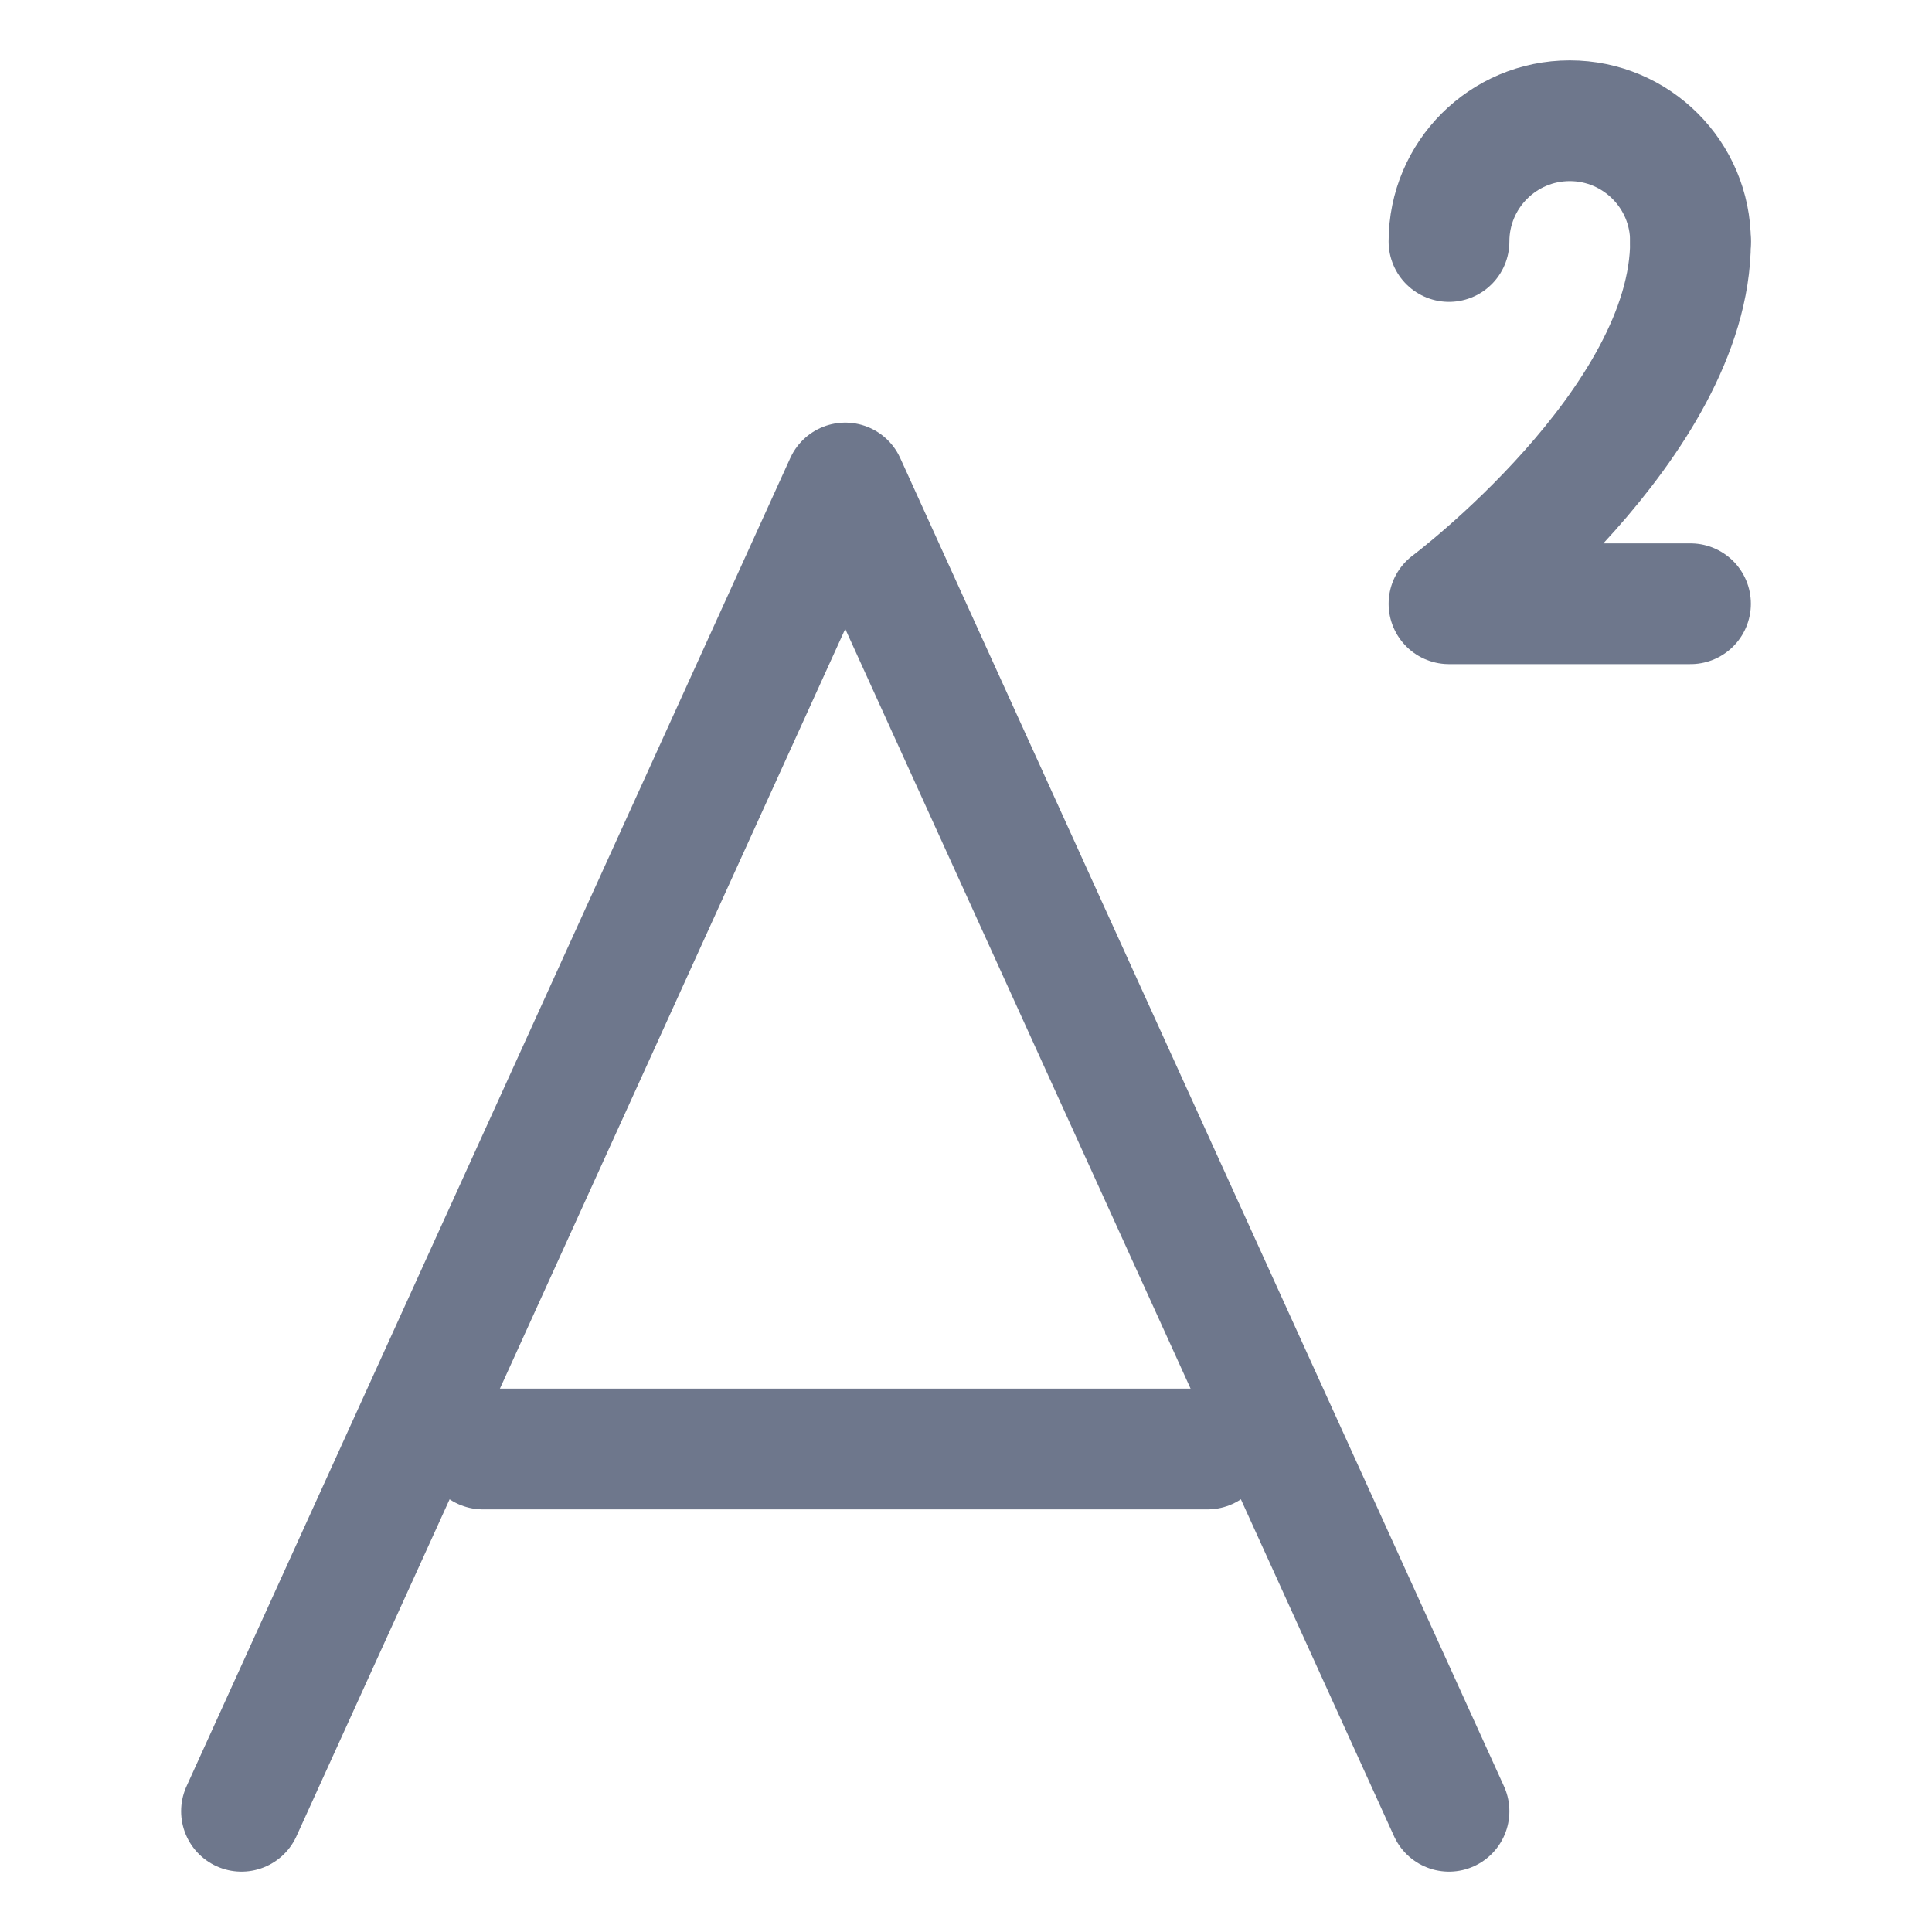 <svg width="16" height="16" viewBox="0 0 16 16" fill="none" xmlns="http://www.w3.org/2000/svg">
<path d="M4 12H10" stroke="#6E778C" stroke-linecap="round" stroke-linejoin="round"/>
<path d="M2 15L7 4L12 15" stroke="#6E778C" stroke-linecap="round" stroke-linejoin="round"/>
<path d="M14 5H12C12 5 14 3.5 14 2" stroke="#6E778C" stroke-linecap="round" stroke-linejoin="round"/>
<path d="M14 2C14 1.448 13.552 1 13 1C12.448 1 12 1.448 12 2" stroke="#6E778C" stroke-linecap="round" stroke-linejoin="round"/>
</svg>
